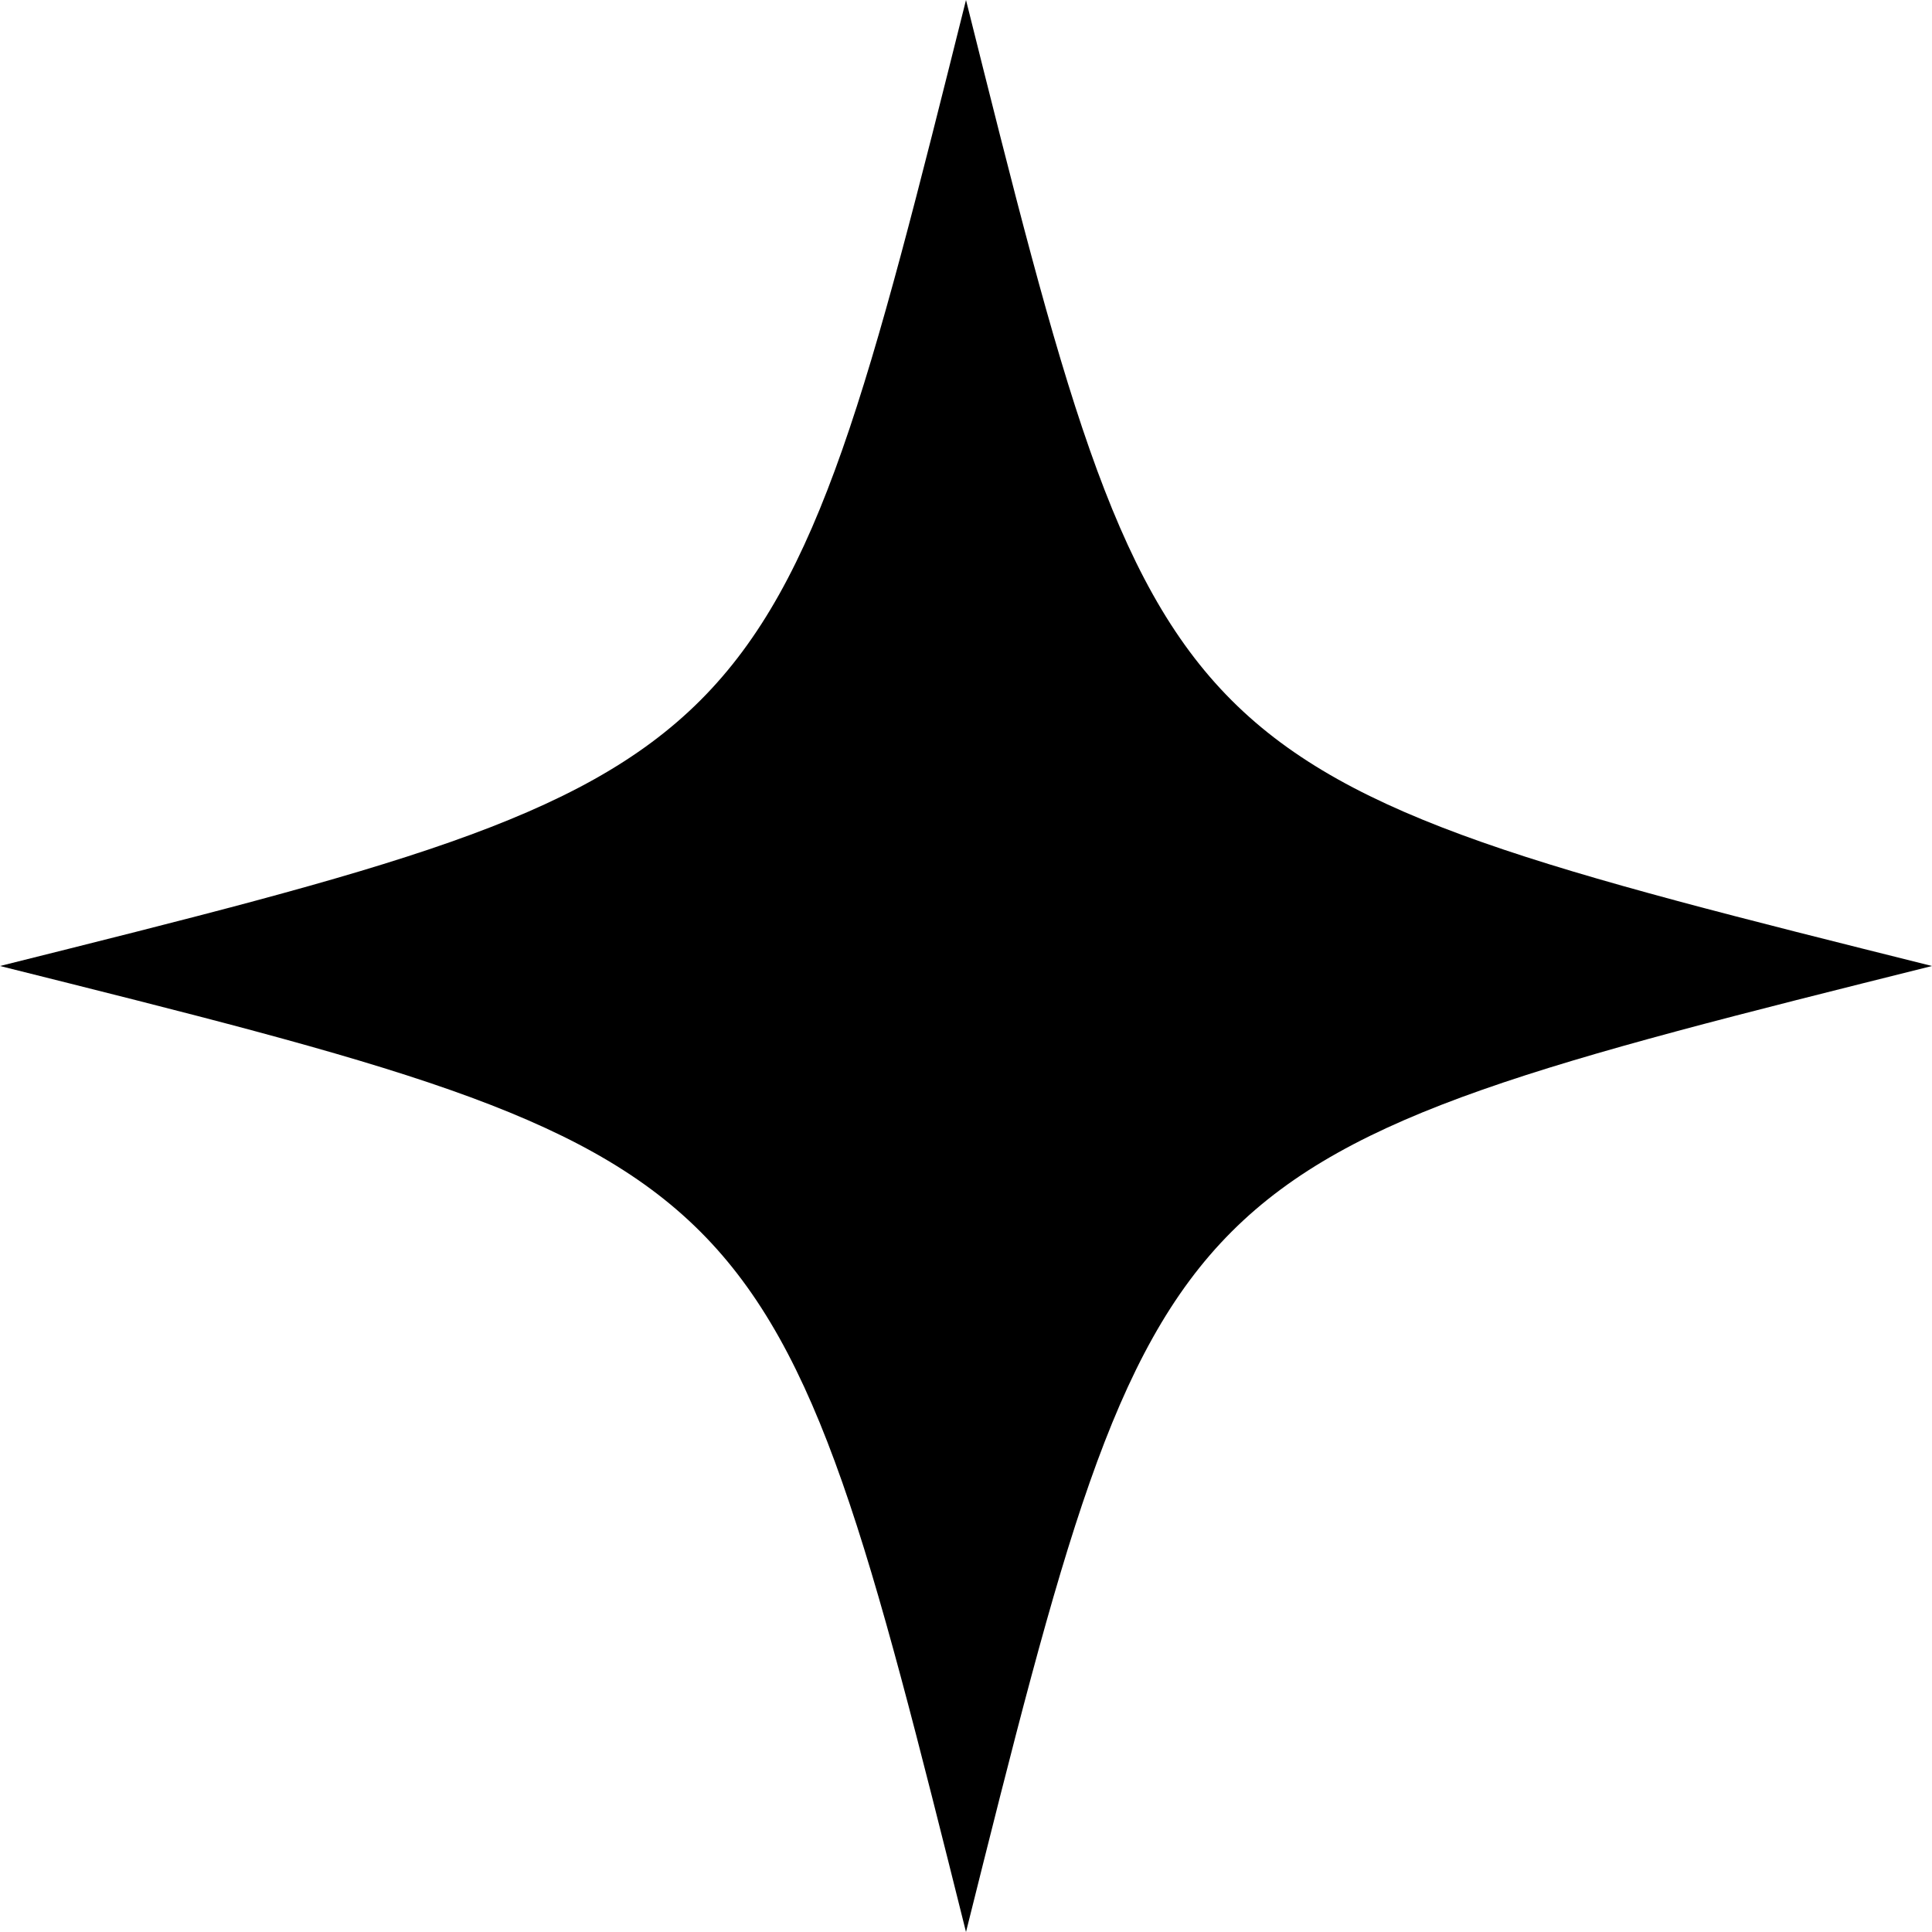 <?xml version="1.0" encoding="UTF-8"?>
<svg
  width="150"
  height="150"
  viewBox="0 0 100 100"
  xmlns="http://www.w3.org/2000/svg"
>
  <!-- A simple 4-point star with curved edges -->
  <path
    d="
      M 50,0
      C 60,40 60,40 100,50
      C 60,60 60,60 50,100
      C 40,60 40,60 0,50
      C 40,40 40,40 50,0
      Z
    "
    fill="black"
  />
</svg>
